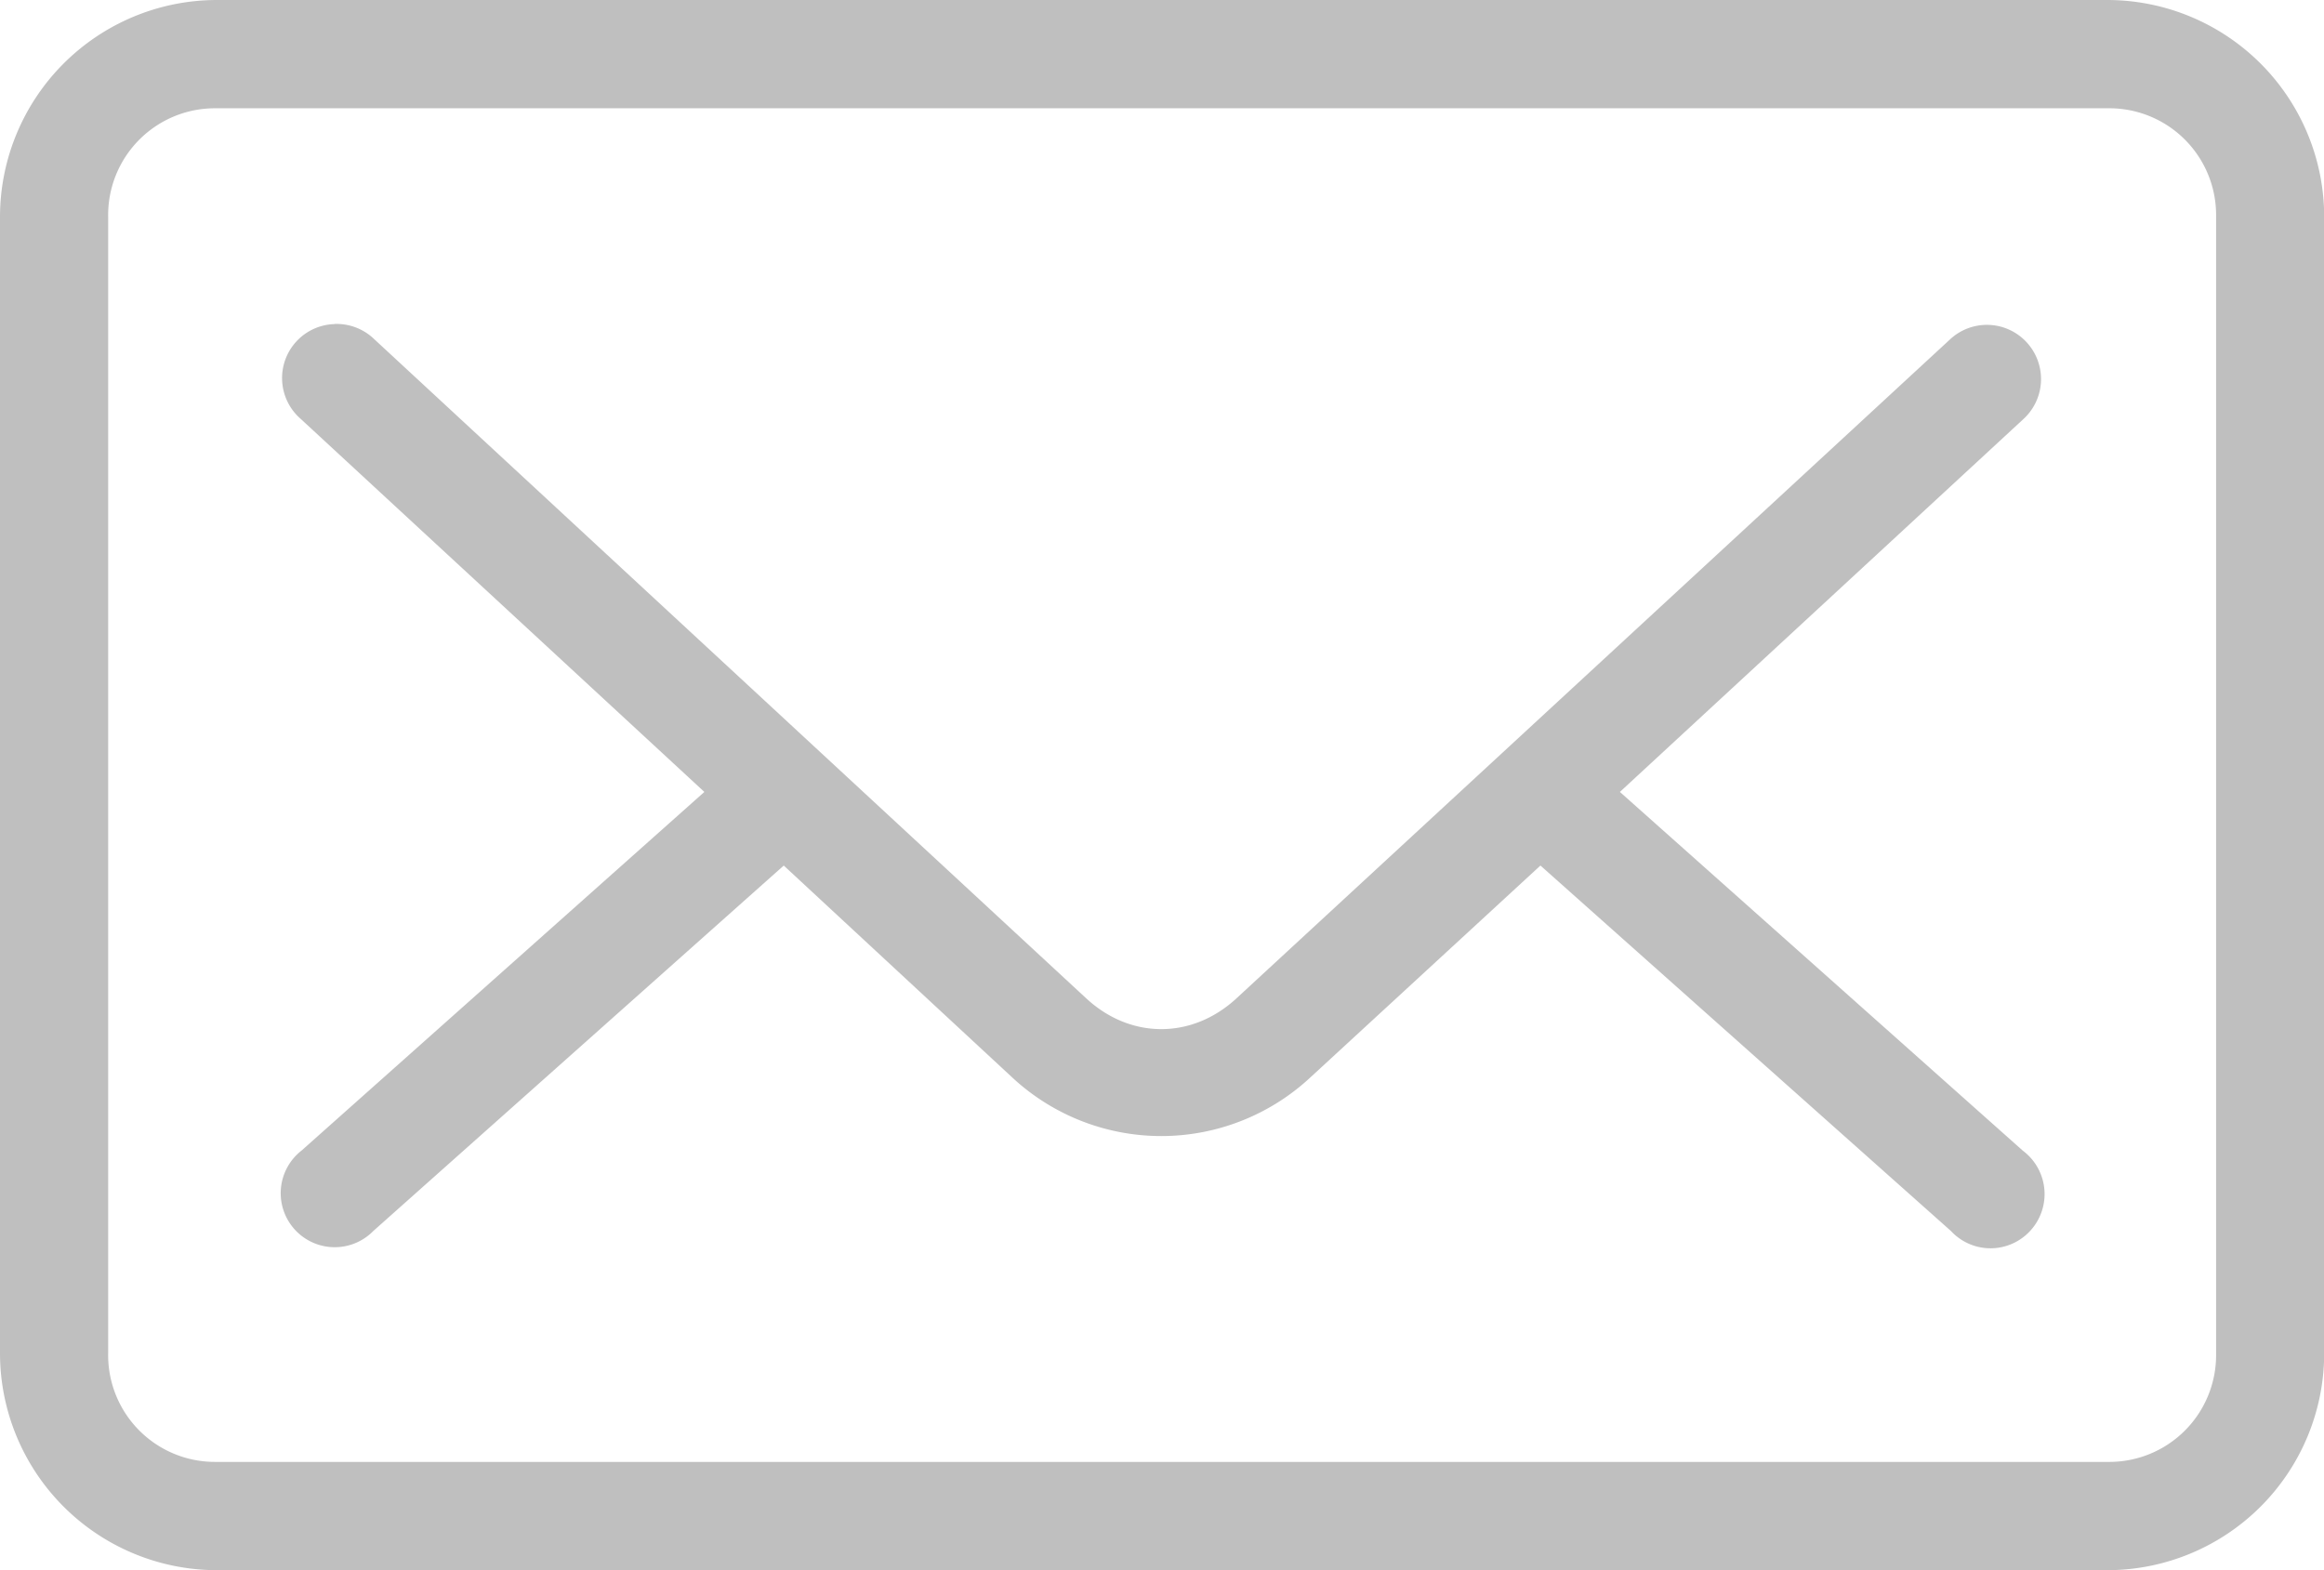 <svg width="37" height="25" viewBox="0 0 37 25" xmlns="http://www.w3.org/2000/svg"><title>email</title><path d="M3.442 0A3.456 3.456 0 0 0 0 3.448v18.104A3.456 3.456 0 0 0 3.442 25h30.119a3.456 3.456 0 0 0 3.442-3.448V3.448A3.456 3.456 0 0 0 33.561 0H3.442zm0 1.724h30.119a1.7 1.7 0 0 1 1.721 1.724v18.104a1.7 1.7 0 0 1-1.721 1.724H3.442a1.7 1.7 0 0 1-1.72-1.724V3.448a1.7 1.7 0 0 1 1.72-1.724zM5.325 5.16a.86.86 0 0 0-.538 1.509l6.427 5.94-6.413 5.71a.86.86 0 1 0 1.143 1.28l6.534-5.818 3.644 3.38a3.484 3.484 0 0 0 4.733 0l3.67-3.38 6.536 5.819a.858.858 0 0 0 1.27-.012.863.863 0 0 0-.127-1.268l-6.414-5.711 6.428-5.94a.863.863 0 0 0 .047-1.22.86.86 0 0 0-1.217-.047L19.686 15.895c-.708.654-1.687.654-2.393 0L5.958 5.4a.863.863 0 0 0-.632-.242h-.001z" fill="#000" fill-rule="evenodd" opacity=".251"/></svg>
